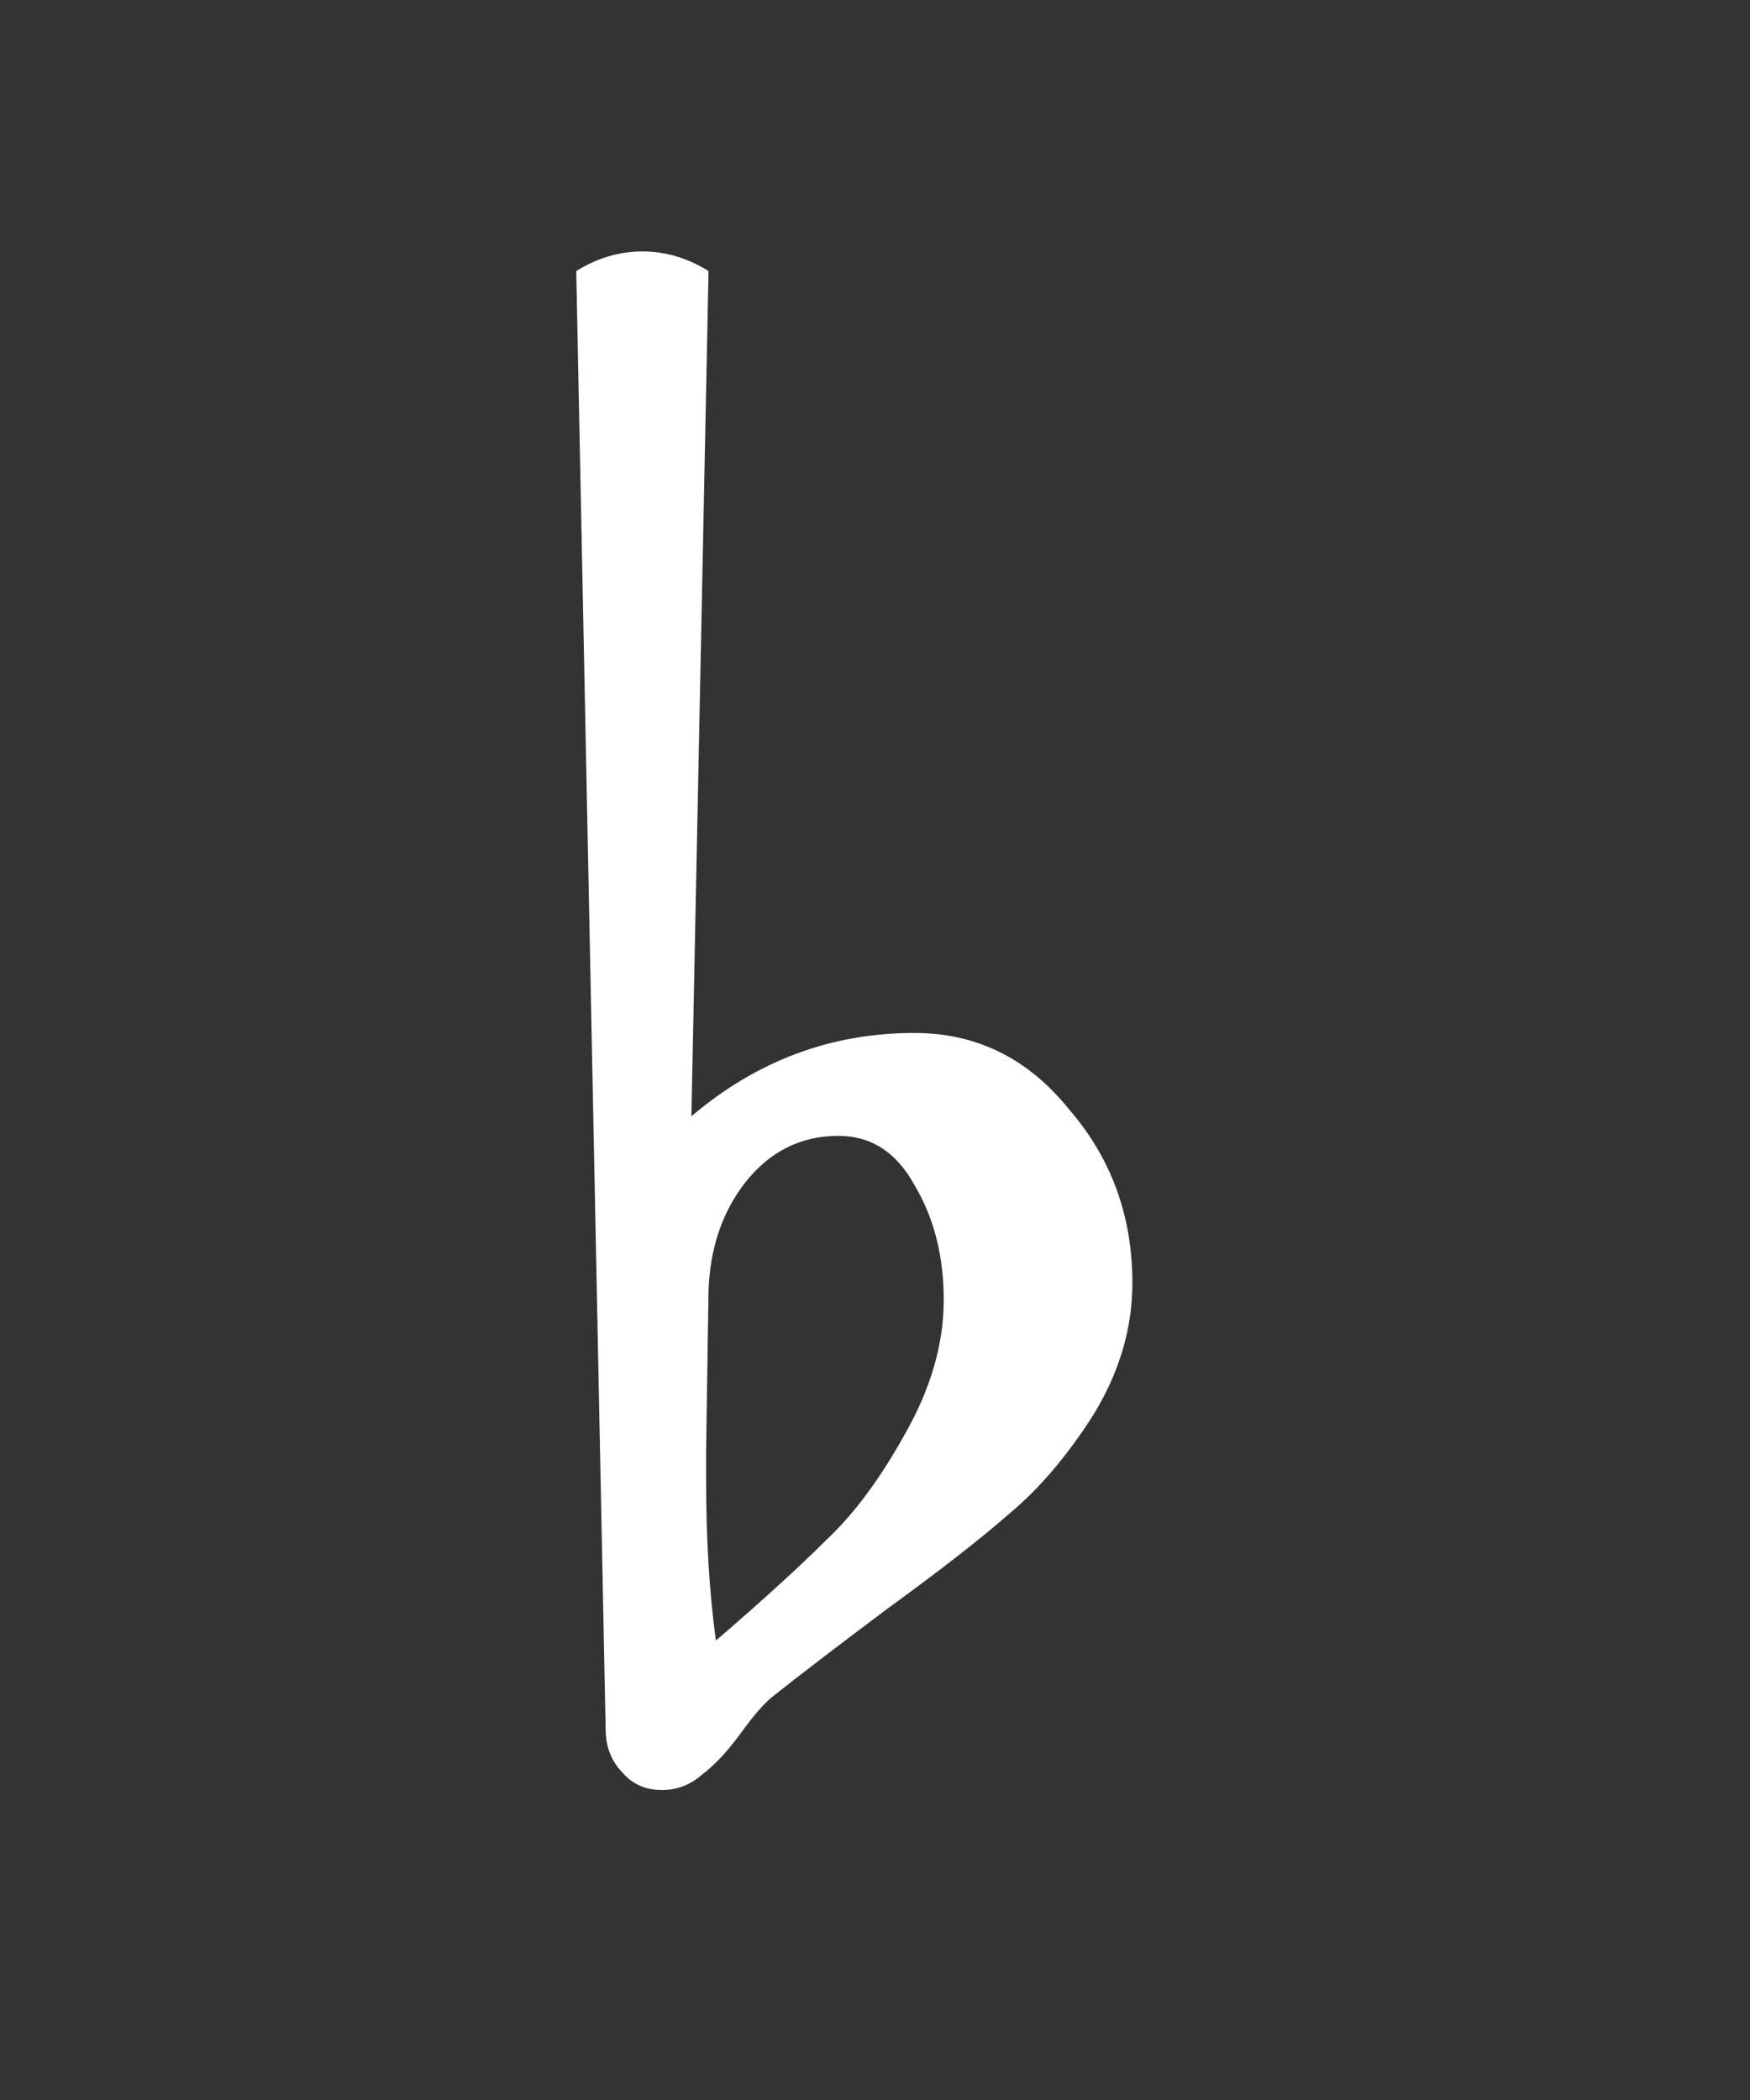 <?xml version="1.0" encoding="UTF-8" standalone="no"?>
<!-- Created with Inkscape (http://www.inkscape.org/) -->

<svg
   xmlns:dc="http://purl.org/dc/elements/1.1/"
   xmlns:cc="http://creativecommons.org/ns#"
   xmlns:rdf="http://www.w3.org/1999/02/22-rdf-syntax-ns#"
   xmlns:svg="http://www.w3.org/2000/svg"
   xmlns="http://www.w3.org/2000/svg"
   xmlns:sodipodi="http://sodipodi.sourceforge.net/DTD/sodipodi-0.dtd"
   xmlns:inkscape="http://www.inkscape.org/namespaces/inkscape"
   id="svg2"
   version="1.1"
   inkscape:version="0.47 r22583"
   width="20"
   height="24"
   sodipodi:docname="flat.svg">
  <rect width="100%" height="100%" fill="#333333" stroke="none"/>
  <sodipodi:namedview
     pagecolor="#ffff9f"
     bordercolor="#666666"
     borderopacity="1"
     objecttolerance="10"
     gridtolerance="10"
     guidetolerance="10"
     inkscape:pageopacity="1"
     inkscape:pageshadow="2"
     inkscape:window-width="756"
     inkscape:window-height="482"
     id="namedview4"
     showgrid="false"
     inkscape:zoom="9.8333333"
     inkscape:cx="15.291642"
     inkscape:cy="11.649199"
     inkscape:window-x="857"
     inkscape:window-y="119"
     inkscape:window-maximized="0"
     inkscape:current-layer="svg2"
     inkscape:snap-grids="true"
     inkscape:snap-to-guides="true" />
  <defs
     id="defs6">
    <inkscape:perspective
       id="perspective10"
       inkscape:persp3d-origin="0.5 : 0.33333333 : 1"
       inkscape:vp_z="1 : 0.5 : 1"
       inkscape:vp_y="0 : 1000 : 0"
       inkscape:vp_x="0 : 0.5 : 1"
       sodipodi:type="inkscape:persp3d" />
  </defs>
  <g
     style="font-size:20px;font-style:normal;font-variant:normal;font-weight:normal;font-stretch:normal;text-align:start;line-height:125%;writing-mode:lr-tb;text-anchor:start;fill:#ffffff;fill-opacity:1;stroke:none;font-family:MScore1;-inkscape-font-specification:MScore1"
     id="text2816"
     transform="matrix(1.4,0,0,1.4,-3.906,-4.667)">
    <path
       d="m 8.574,13.866 -0.02,1.32 0,0.22 c -6e-7,0.493 0.027,0.933 0.08,1.32 0.387,-0.333 0.687,-0.607 0.9,-0.82 0.227,-0.213 0.44,-0.5 0.64,-0.86 0.213,-0.373 0.32,-0.74 0.32,-1.1 -2e-6,-0.36 -0.08,-0.673 -0.24,-0.94 -0.147,-0.267 -0.353,-0.4 -0.62,-0.4 -0.307,4e-6 -0.56,0.127 -0.76,0.38 -0.187,0.24 -0.287,0.533 -0.3,0.88 m -0.84,3.58 -0.24,-11.9 c 0.173,-0.107 0.353,-0.16 0.54,-0.16 0.187,1.18e-5 0.367,0.053 0.54,0.16 l -0.14,6.9 c 0.533,-0.453 1.14,-0.68 1.82,-0.68 0.507,5e-6 0.927,0.207 1.26,0.62 0.347,0.4 0.52,0.873 0.52,1.42 -4e-6,0.373 -0.107,0.733 -0.32,1.08 -0.213,0.333 -0.44,0.6 -0.68,0.8 -0.227,0.2 -0.56,0.46 -1,0.78 -0.427,0.32 -0.74,0.56 -0.94,0.72 -0.067,0.053 -0.153,0.153 -0.26,0.3 -0.107,0.147 -0.213,0.26 -0.32,0.34 -0.093,0.08 -0.2,0.12 -0.32,0.12 -0.133,-10e-7 -0.24,-0.047 -0.32,-0.14 -0.093,-0.093 -0.14,-0.213 -0.14,-0.36"
       style="fill:#ffffff;fill-opacity:1"
       id="path2814" />
  </g>
</svg>
